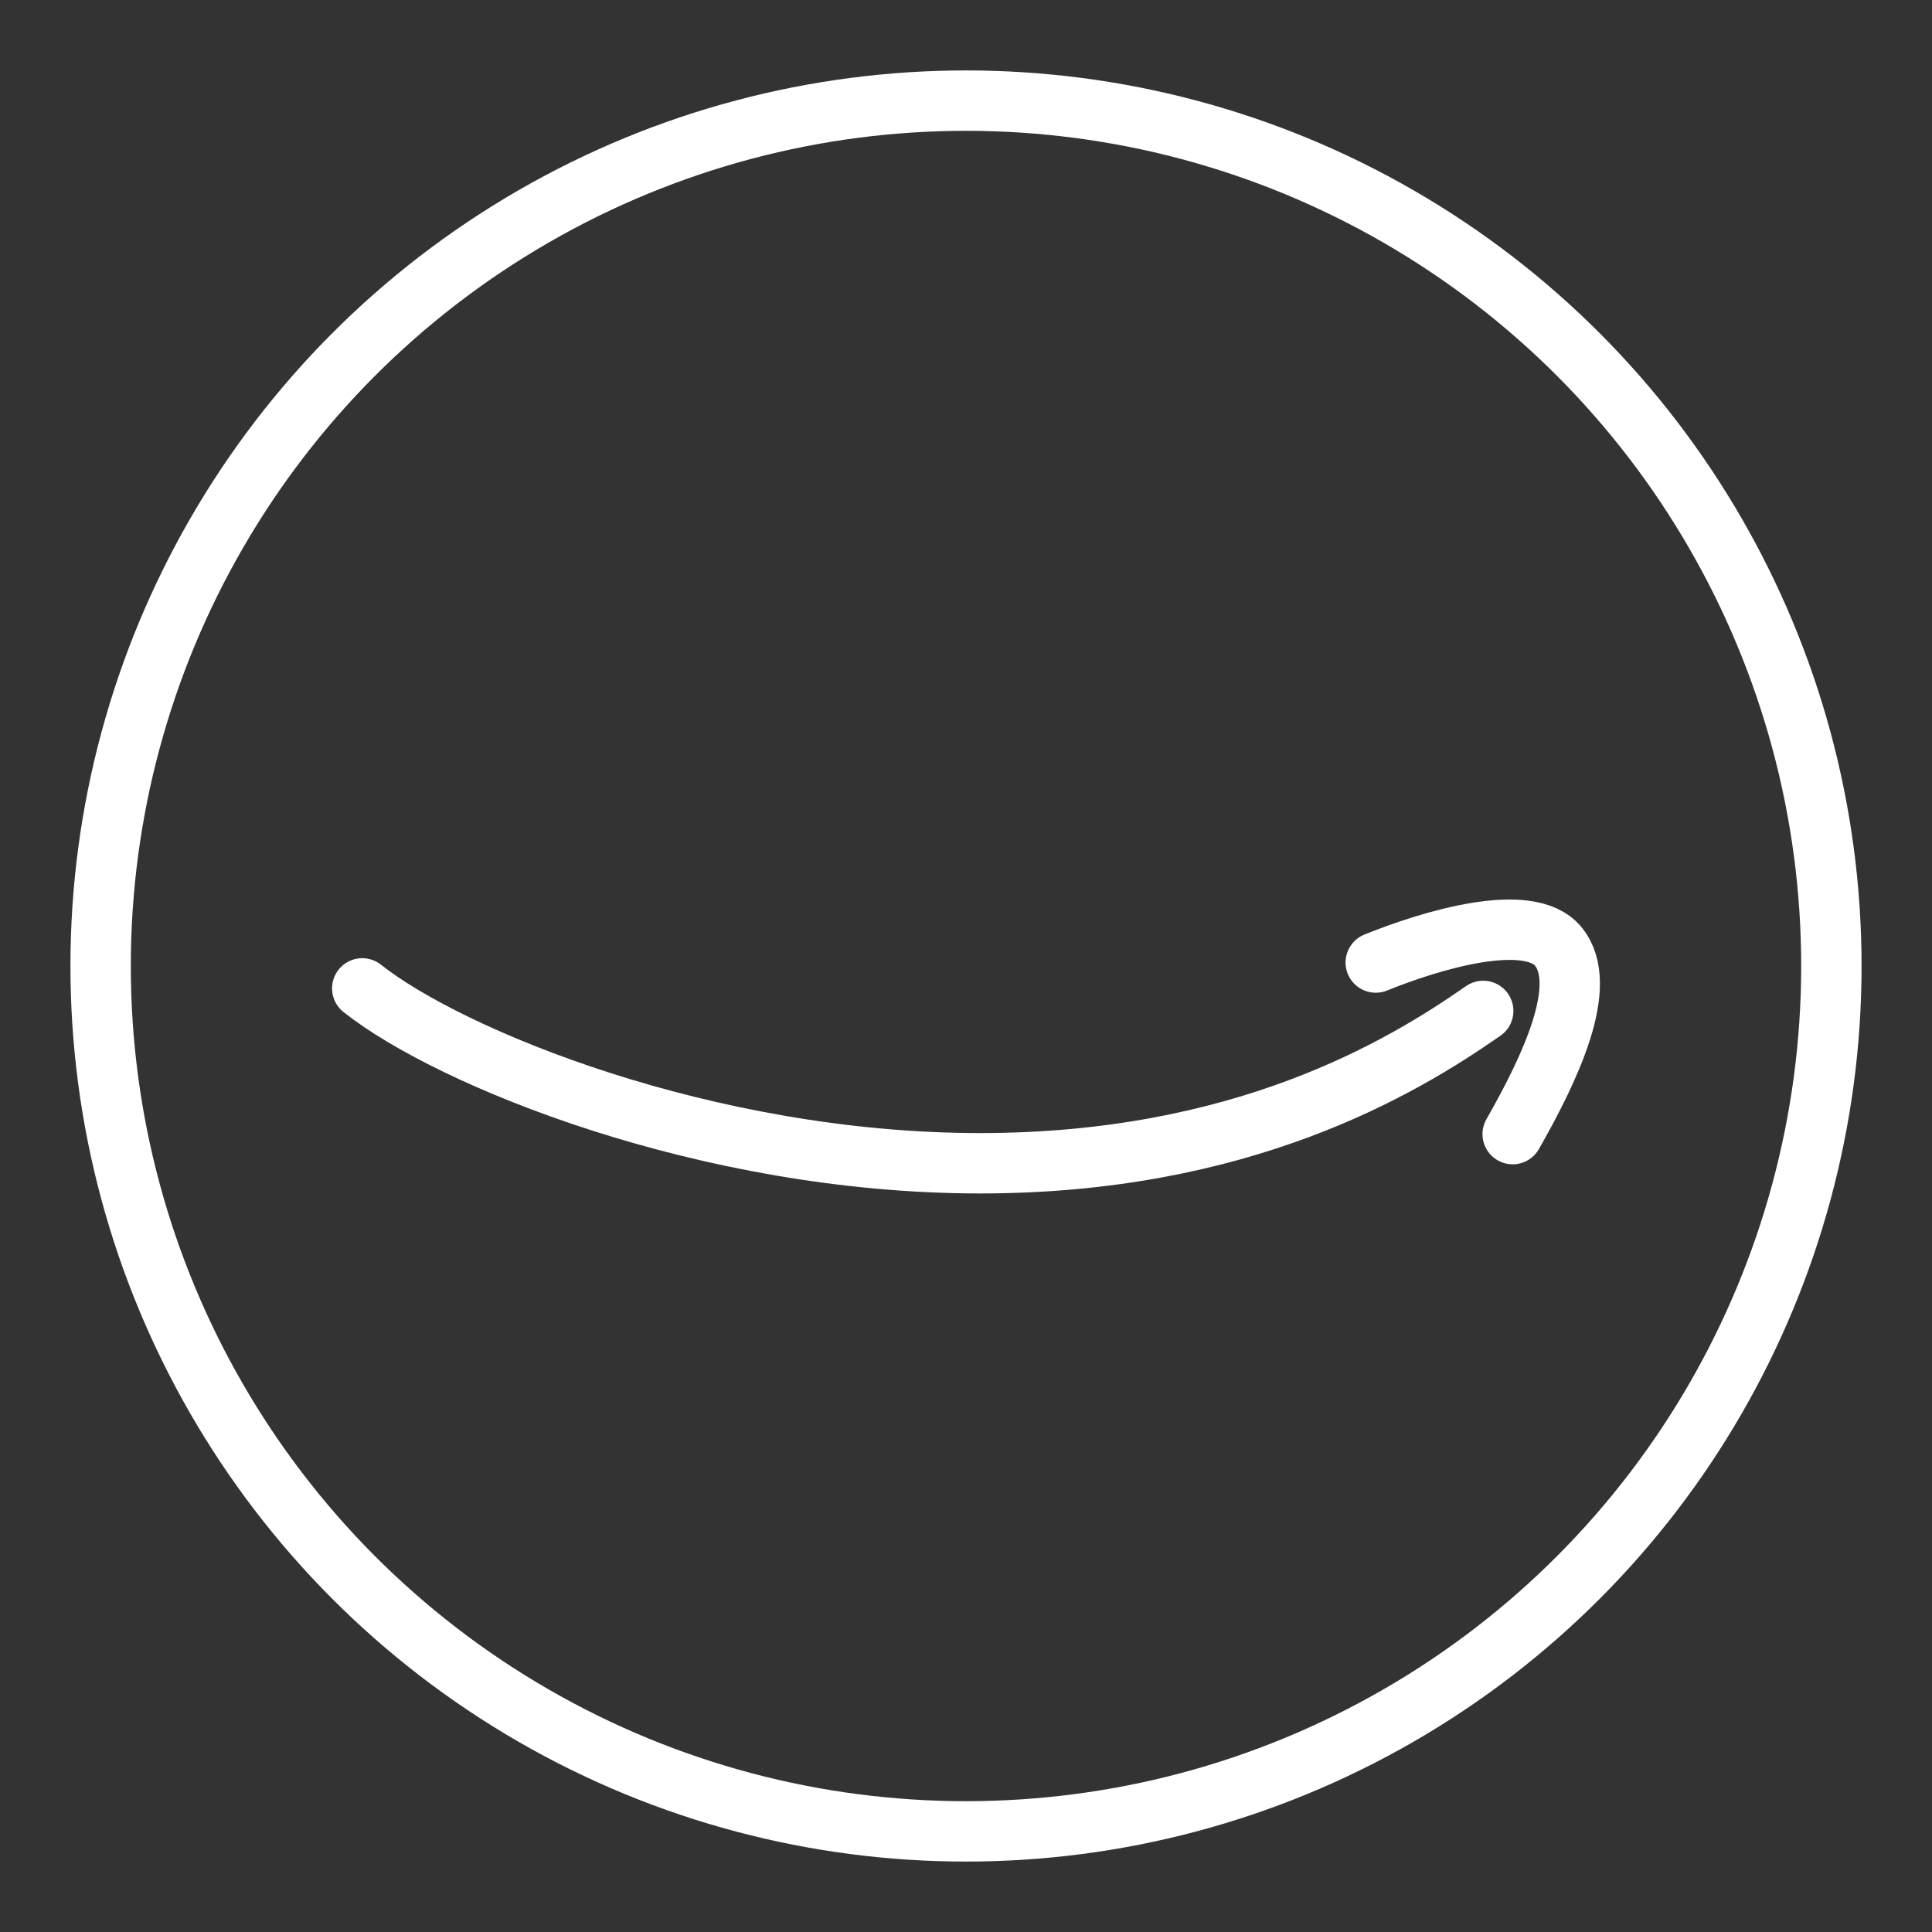 <ns0:svg xmlns:ns0="http://www.w3.org/2000/svg" id="b" viewBox="0 0 48 48" style="stroke-width:1.5px"><ns0:rect x="0" y="0" width="48" height="48" fill="#333333" stroke="none"/><ns0:defs style="stroke-width:1.5px"><ns0:style style="stroke-width:1.5px">.d{fill:none;stroke:#fff;stroke-linecap:round;stroke-linejoin:round;}</ns0:style></ns0:defs><ns0:circle id="c" class="d" cx="24" cy="24" r="21.5" style="stroke-width:1.5px" /><ns0:g style="stroke-width:1.5px"><ns0:path class="d" d="m34.18,23.914c1.367-.554,3.801-1.29,4.533-.402.792.961-.209,3.045-1.131,4.665" style="stroke-width:1.5px" /><ns0:path class="d" d="m9,24.556c2.162,1.717,8.548,4.345,15.351,4.345,6.486,0,10.445-2.35,12.499-3.785" style="stroke-width:1.5px" /></ns0:g></ns0:svg>
